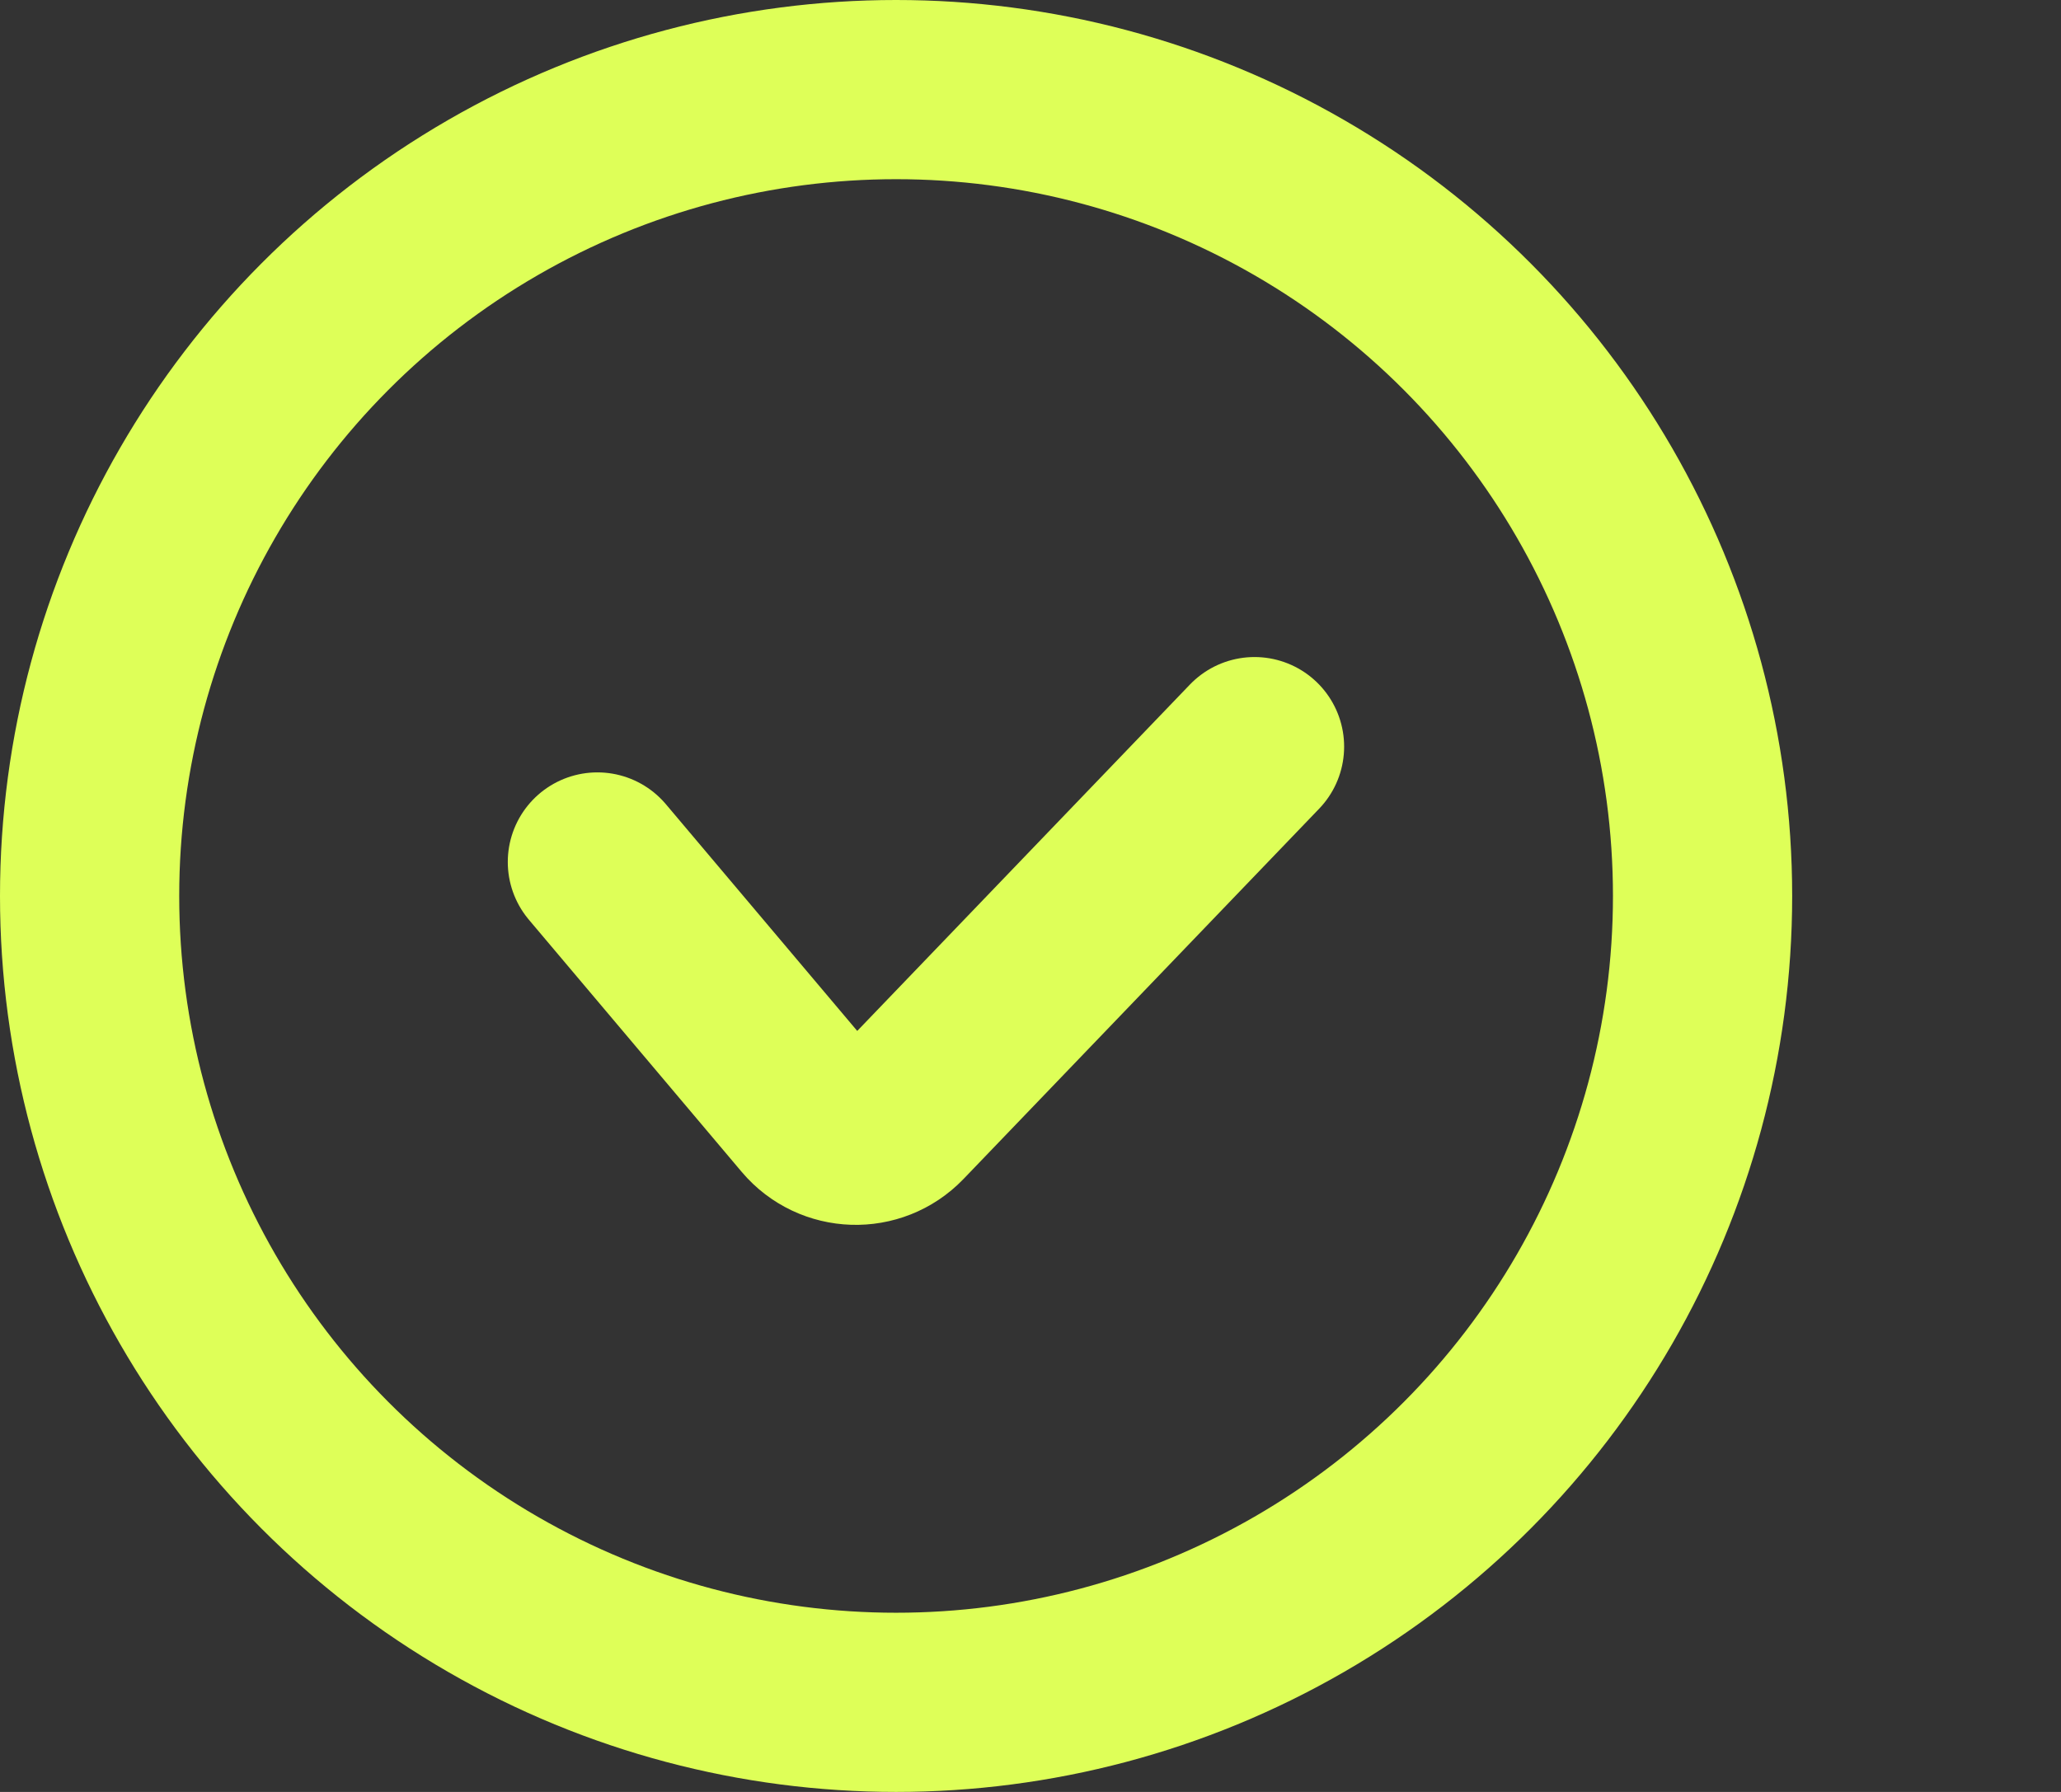 <svg width="69" height="60" viewBox="0 0 69 60" fill="none" xmlns="http://www.w3.org/2000/svg">
<rect x="0" y="0" width="69" height="60" fill="#333333" stroke="none"/>
<g id="Frame 483435">
<circle id="Ellipse 2926" cx="30" cy="30" r="27" stroke="#DEFF58" stroke-width="6"/>
<path id="Vector 3" d="M20 28.862L27.123 37.303C27.889 38.21 29.272 38.254 30.094 37.398L42 25" stroke="#DEFF58" stroke-width="6" stroke-linecap="round"/>
</g>
</svg>
